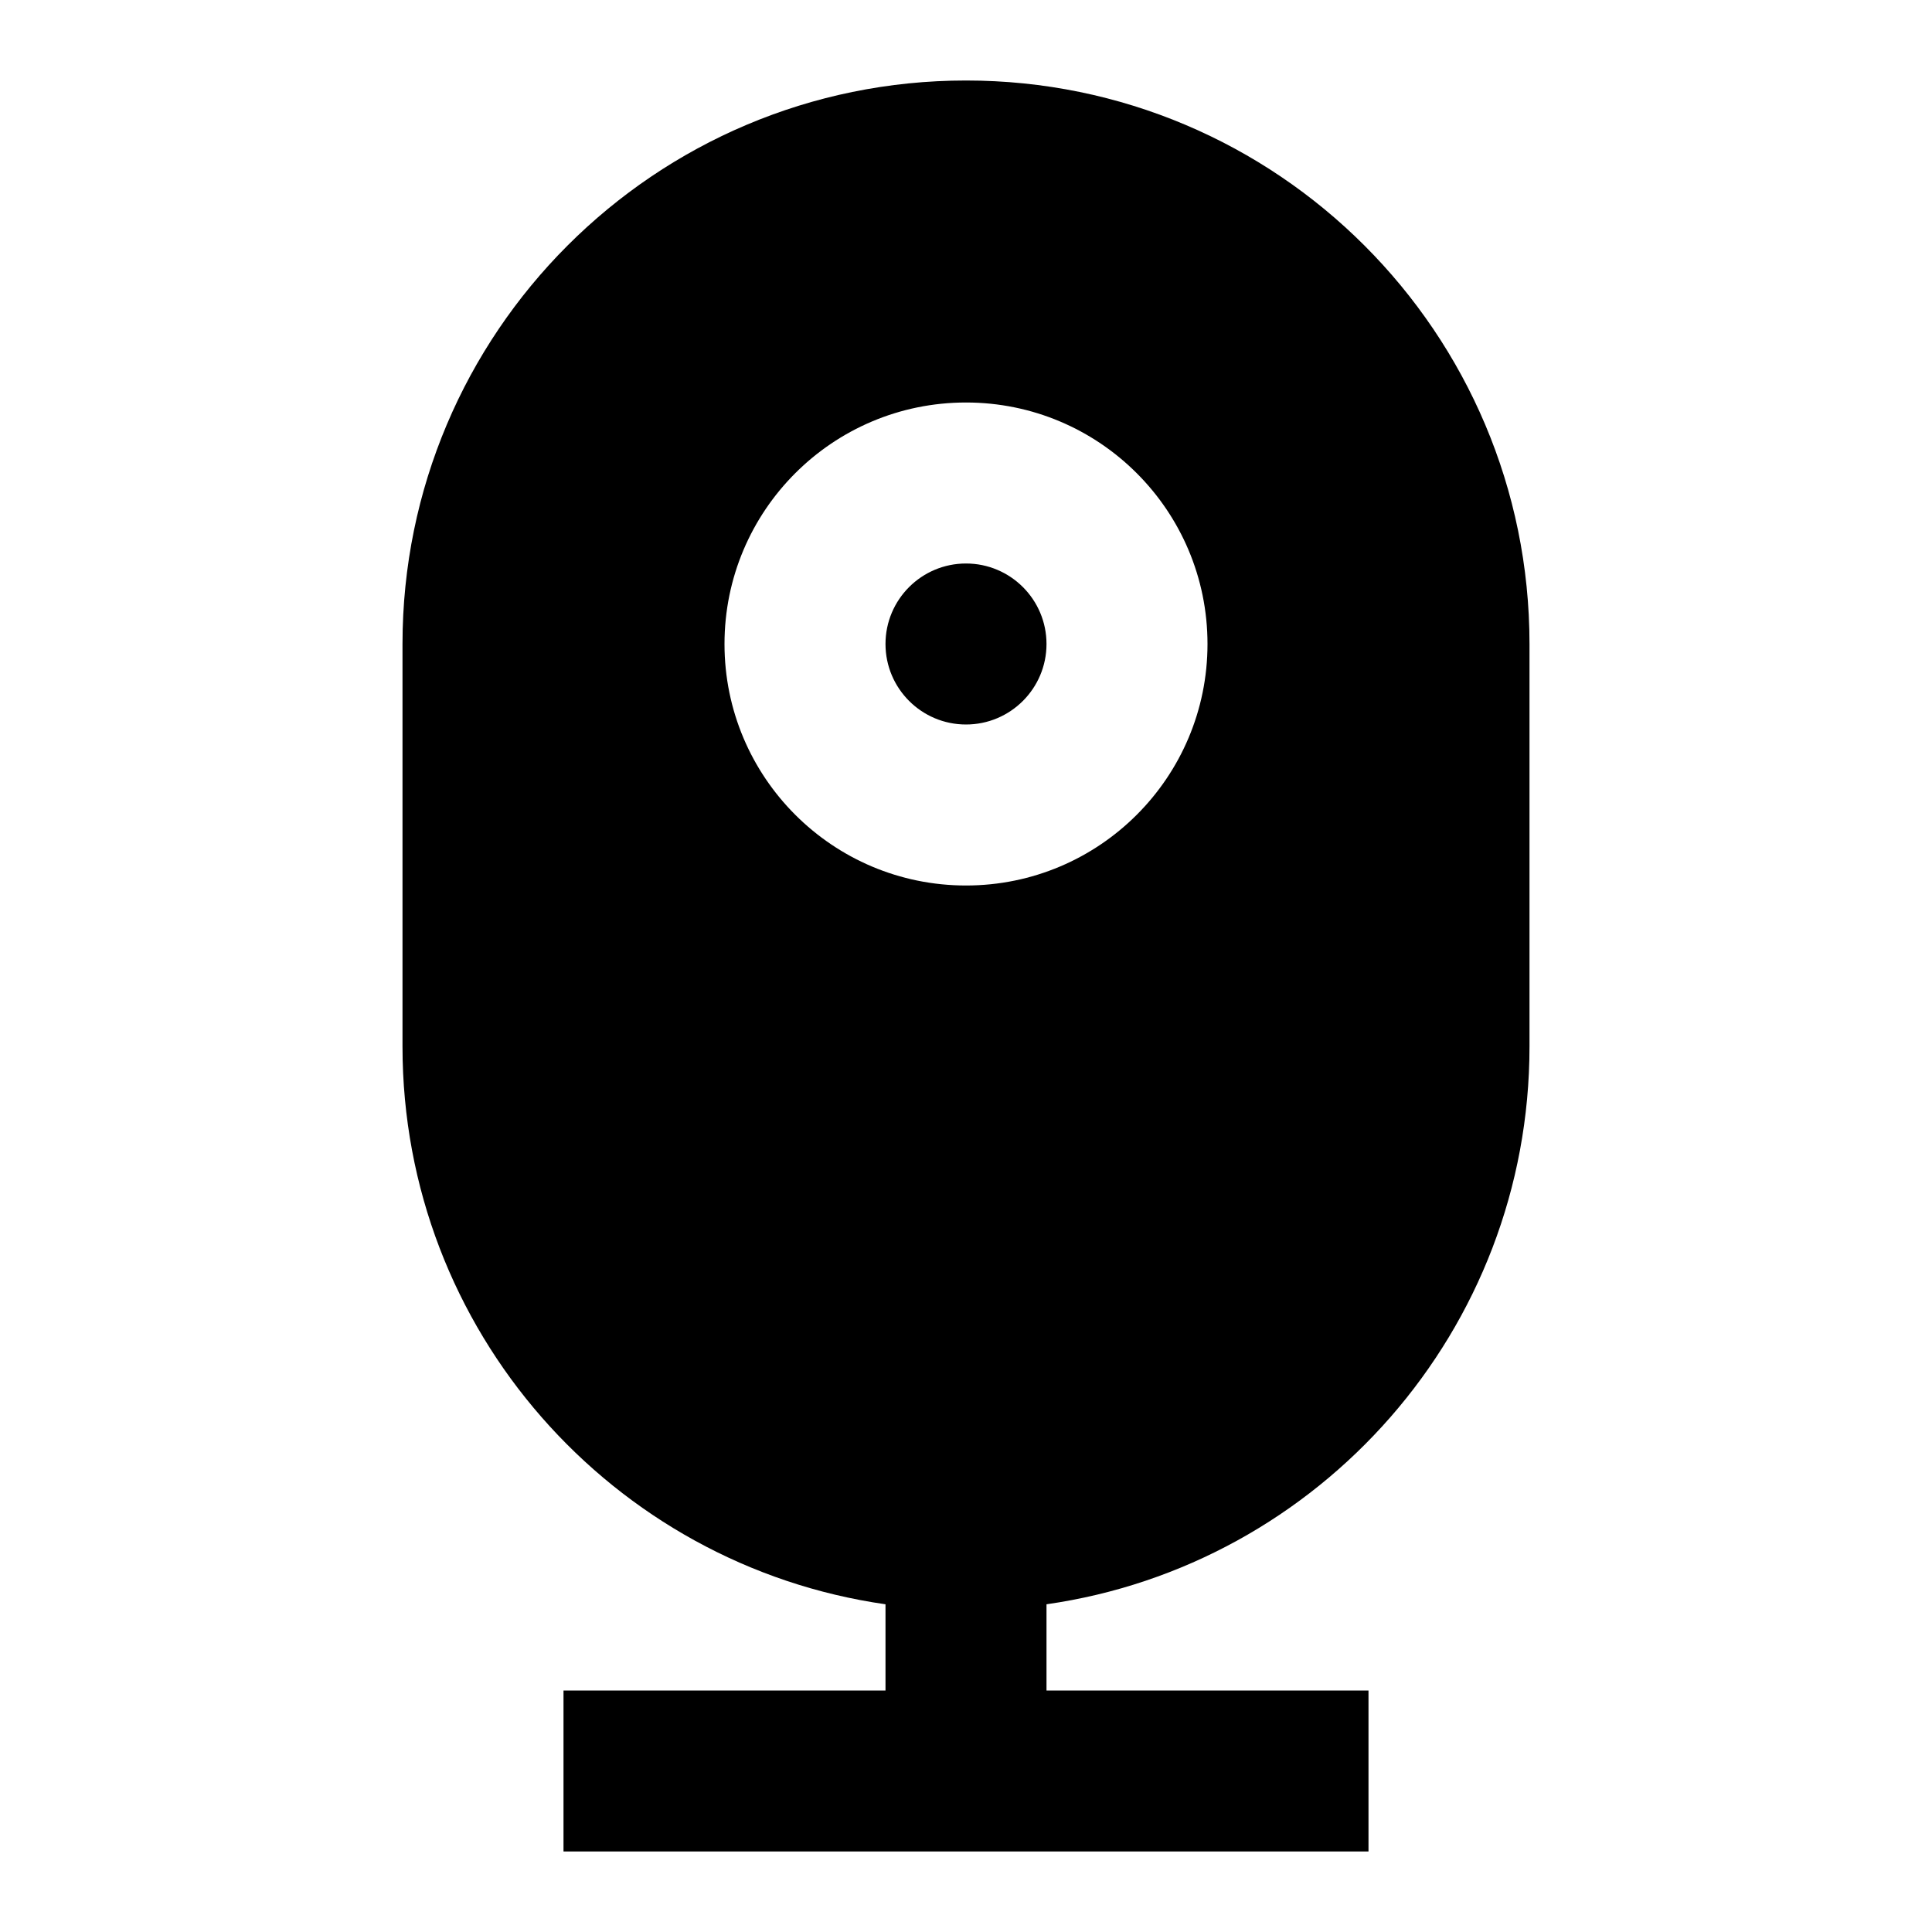 <svg viewBox='0 0 24 24' fill='currentColor' xmlns='http://www.w3.org/2000/svg'><path d='M11 21V19.929C7.608 19.444 5 16.526 5 13V8C5 4.134 8.134 1 12 1C15.866 1 19 4.134 19 8V13C19 16.526 16.392 19.444 13 19.929V21H17V23H7V21H11ZM12 9C11.448 9 11 8.552 11 8C11 7.448 11.448 7 12 7C12.552 7 13 7.448 13 8C13 8.552 12.552 9 12 9ZM12 11C13.657 11 15 9.657 15 8C15 6.343 13.657 5 12 5C10.343 5 9 6.343 9 8C9 9.657 10.343 11 12 11Z'/></svg>